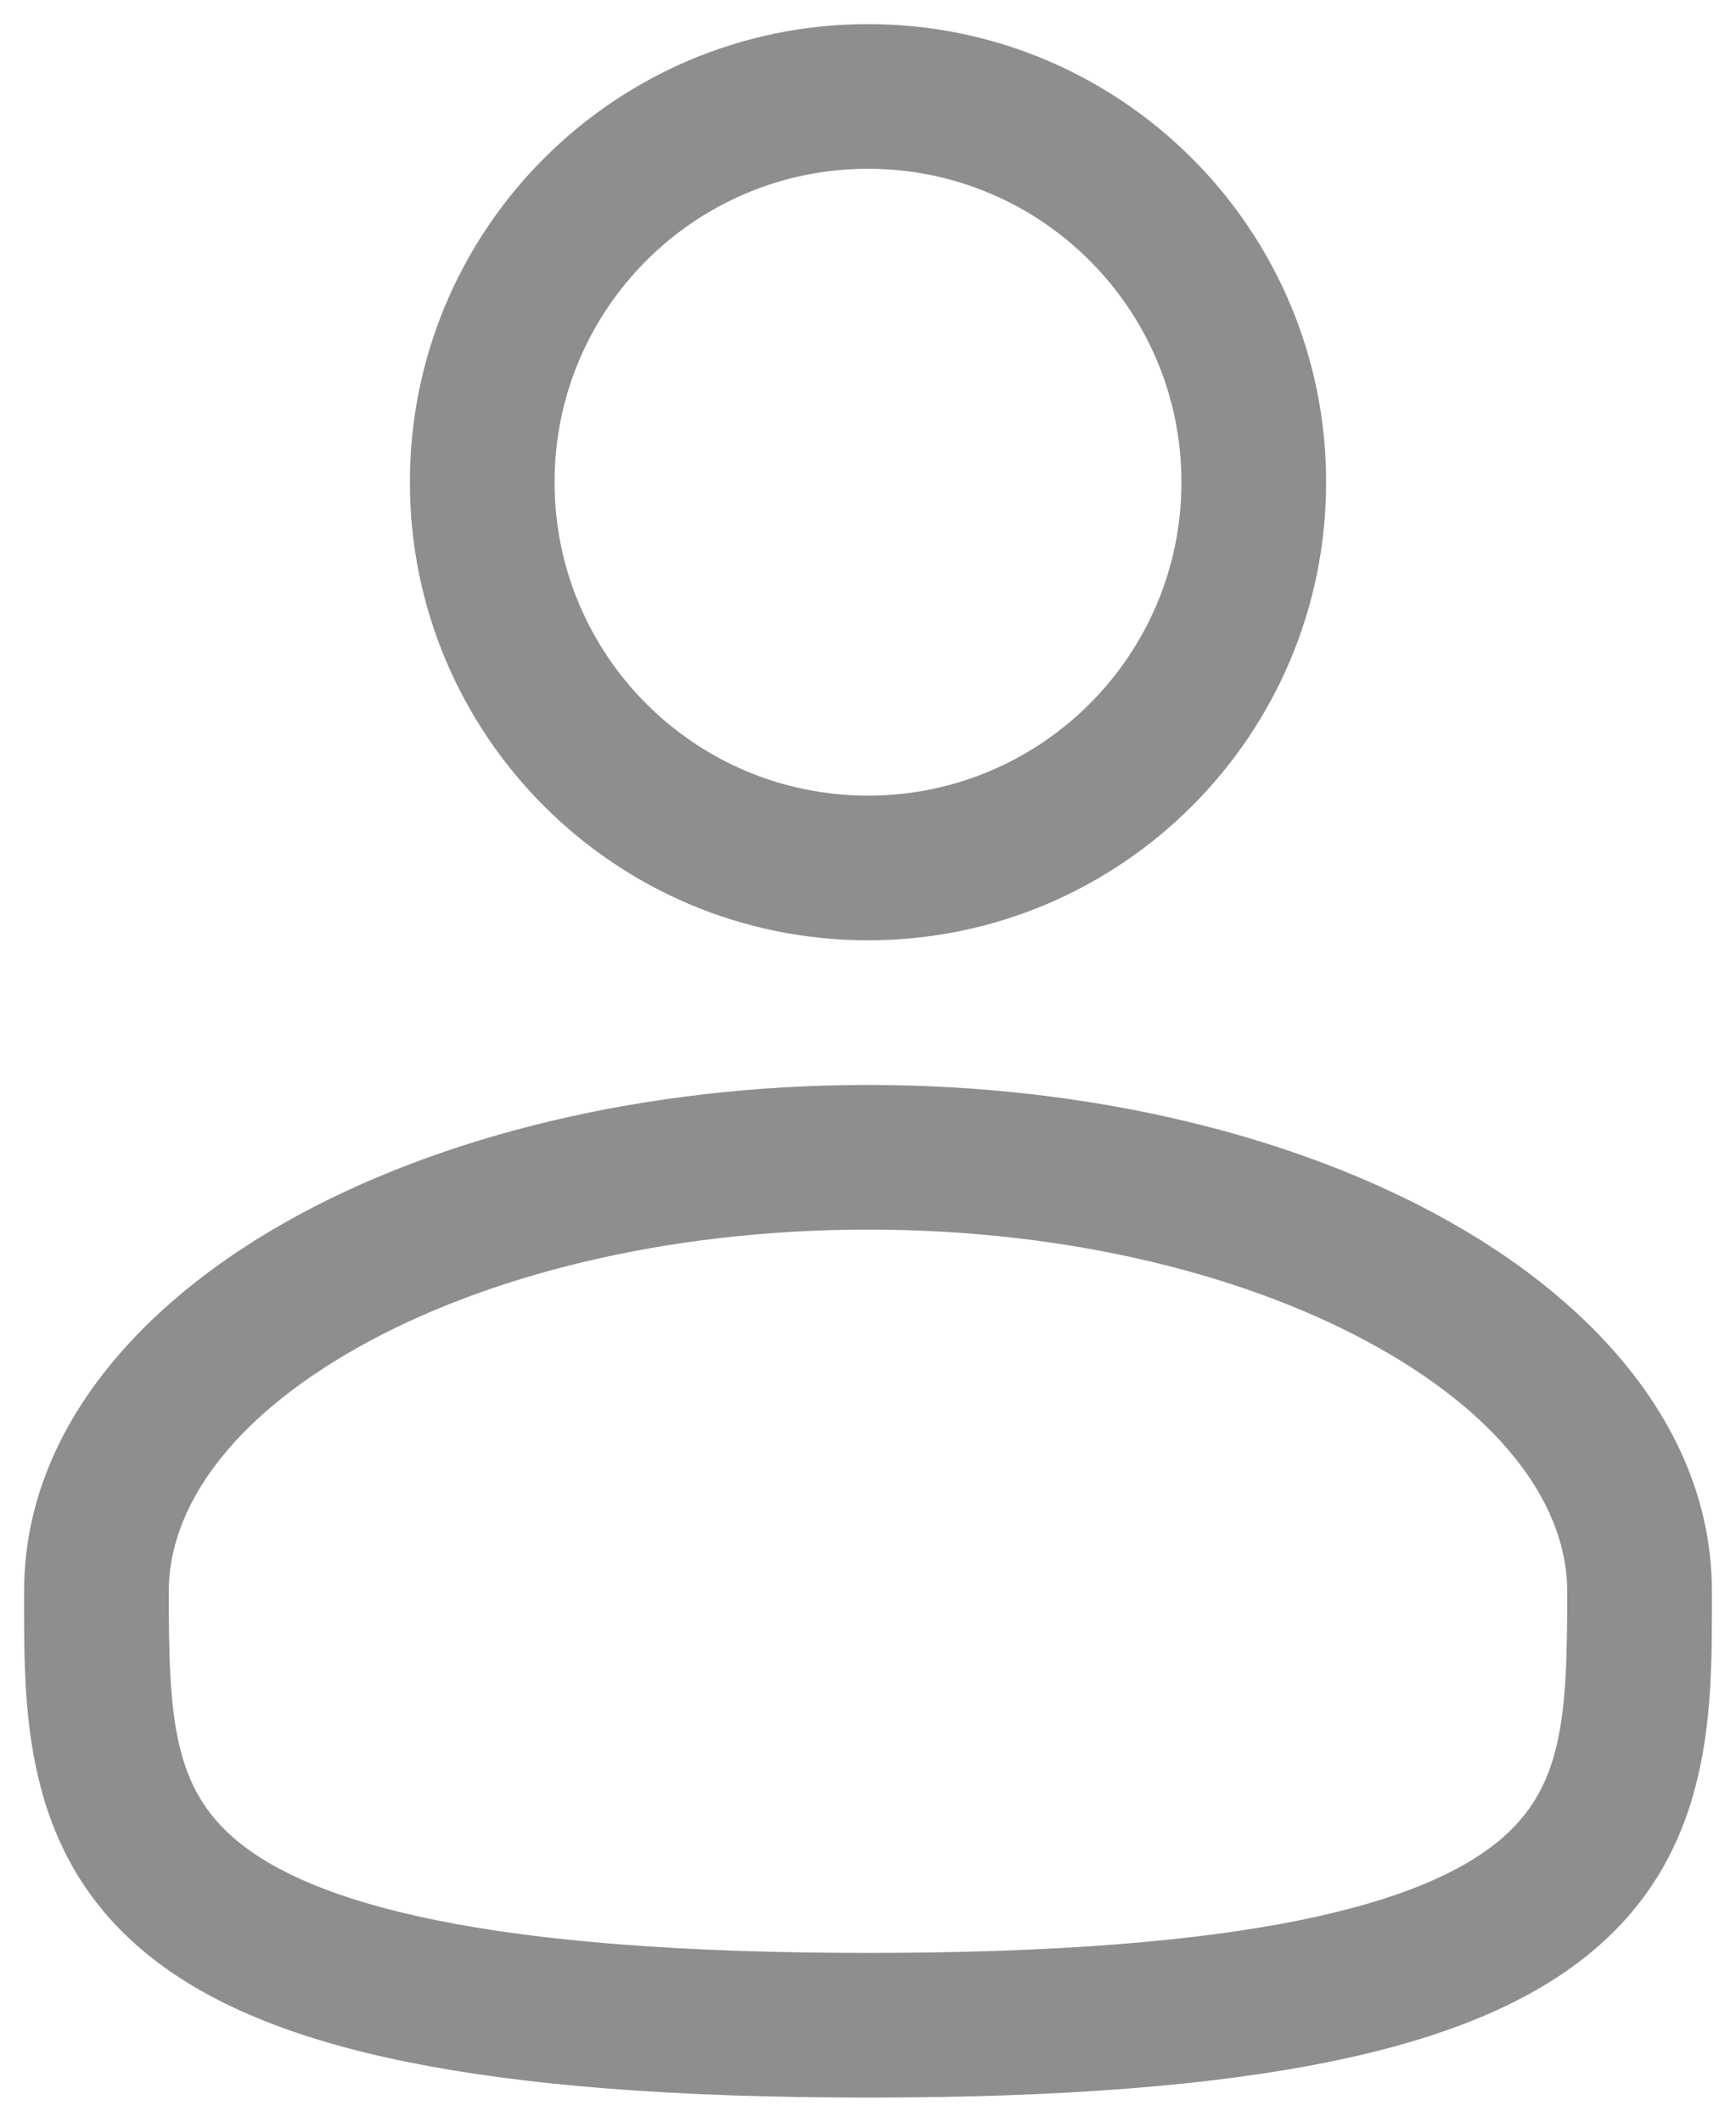 <svg width="36" height="44" viewBox="0 0 36 44" fill="none" xmlns="http://www.w3.org/2000/svg" xmlns:xlink="http://www.w3.org/1999/xlink">
<path d="M24.5,10C24.5,13.59 21.59,16.5 18,16.5L18,19.5C23.247,19.5 27.5,15.247 27.5,10L24.5,10ZM18,16.5C14.41,16.5 11.5,13.59 11.5,10L8.5,10C8.5,15.247 12.753,19.5 18,19.5L18,16.5ZM11.5,10C11.5,6.41 14.41,3.5 18,3.5L18,0.5C12.753,0.5 8.5,4.753 8.5,10L11.5,10ZM18,3.5C21.59,3.5 24.5,6.41 24.5,10L27.5,10C27.5,4.753 23.247,0.5 18,0.5L18,3.5Z" fill="#8D8E8E"/>
<path d="M32.5,33C32.5,35.615 32.419,37.088 31.053,38.201C30.312,38.804 29.073,39.393 26.952,39.822C24.839,40.25 21.948,40.5 18,40.5L18,43.5C22.052,43.5 25.161,43.246 27.548,42.763C29.927,42.281 31.688,41.552 32.947,40.527C35.581,38.382 35.5,35.355 35.5,33L32.5,33ZM18,40.5C14.052,40.5 11.161,40.25 9.048,39.822C6.927,39.393 5.688,38.804 4.947,38.201C3.581,37.088 3.5,35.615 3.5,33L0.5,33C0.5,35.355 0.419,38.382 3.053,40.527C4.312,41.552 6.073,42.281 8.452,42.763C10.839,43.246 13.948,43.5 18,43.5L18,40.5ZM3.5,33C3.5,31.298 4.743,29.451 7.422,27.944C10.054,26.463 13.791,25.5 18,25.5L18,22.5C13.373,22.5 9.11,23.552 5.951,25.329C2.839,27.079 0.5,29.732 0.5,33L3.5,33ZM18,25.5C22.209,25.5 25.946,26.463 28.578,27.944C31.257,29.451 32.5,31.298 32.5,33L35.5,33C35.5,29.732 33.161,27.079 30.049,25.329C26.89,23.552 22.627,22.5 18,22.5L18,25.5Z" fill="#8D8E8E"/>
</svg>
